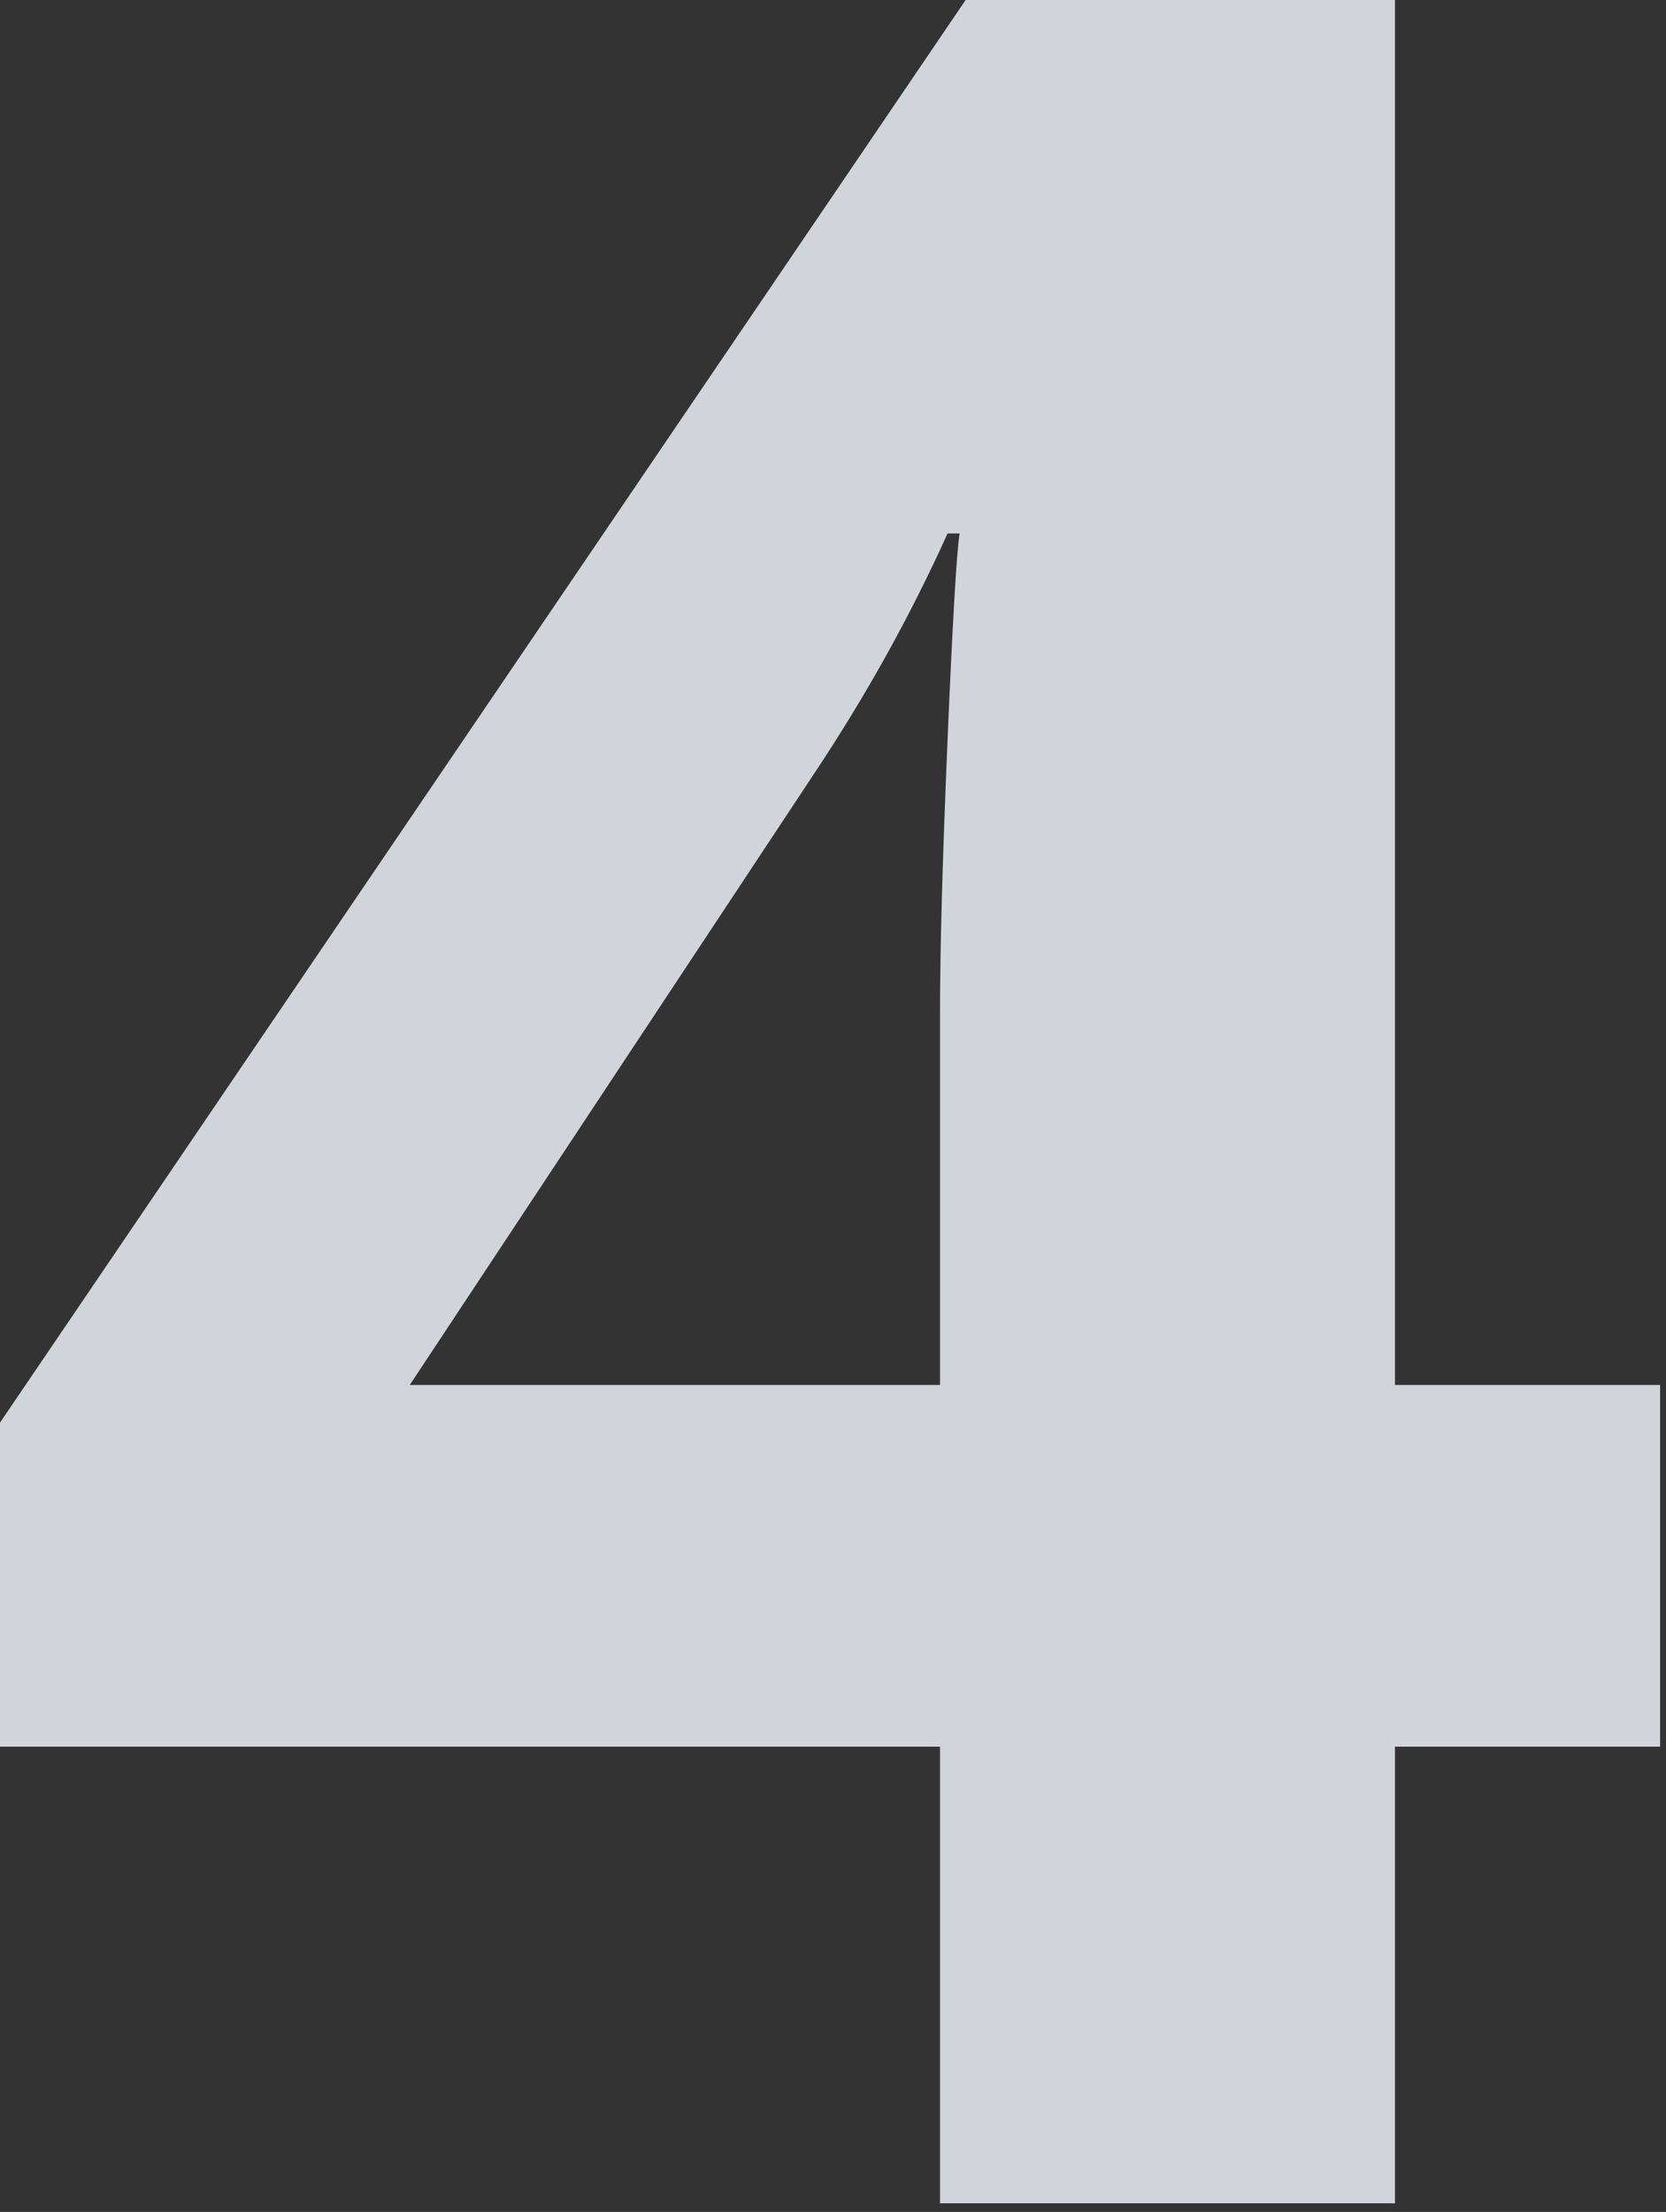 <svg xmlns="http://www.w3.org/2000/svg" width="162" height="215" viewBox="0 0 162 215"><rect x="0" y="0" width="162" height="215" fill="#333333" stroke="none"/><path fill="#EFF4FB" fill-rule="evenodd" d="M161.426 169.775h-25.781v44.385H91.406v-44.385H0v-31.494L93.896 0h41.749v134.62h25.78v35.155zm-70.02-35.156V98.291c0-6.055.244-14.844.733-26.367.488-11.524.879-18.213 1.172-20.069h-1.172c-3.614 8.008-7.96 15.82-13.037 23.438l-39.258 59.326h51.562z" opacity=".838"/></svg>
